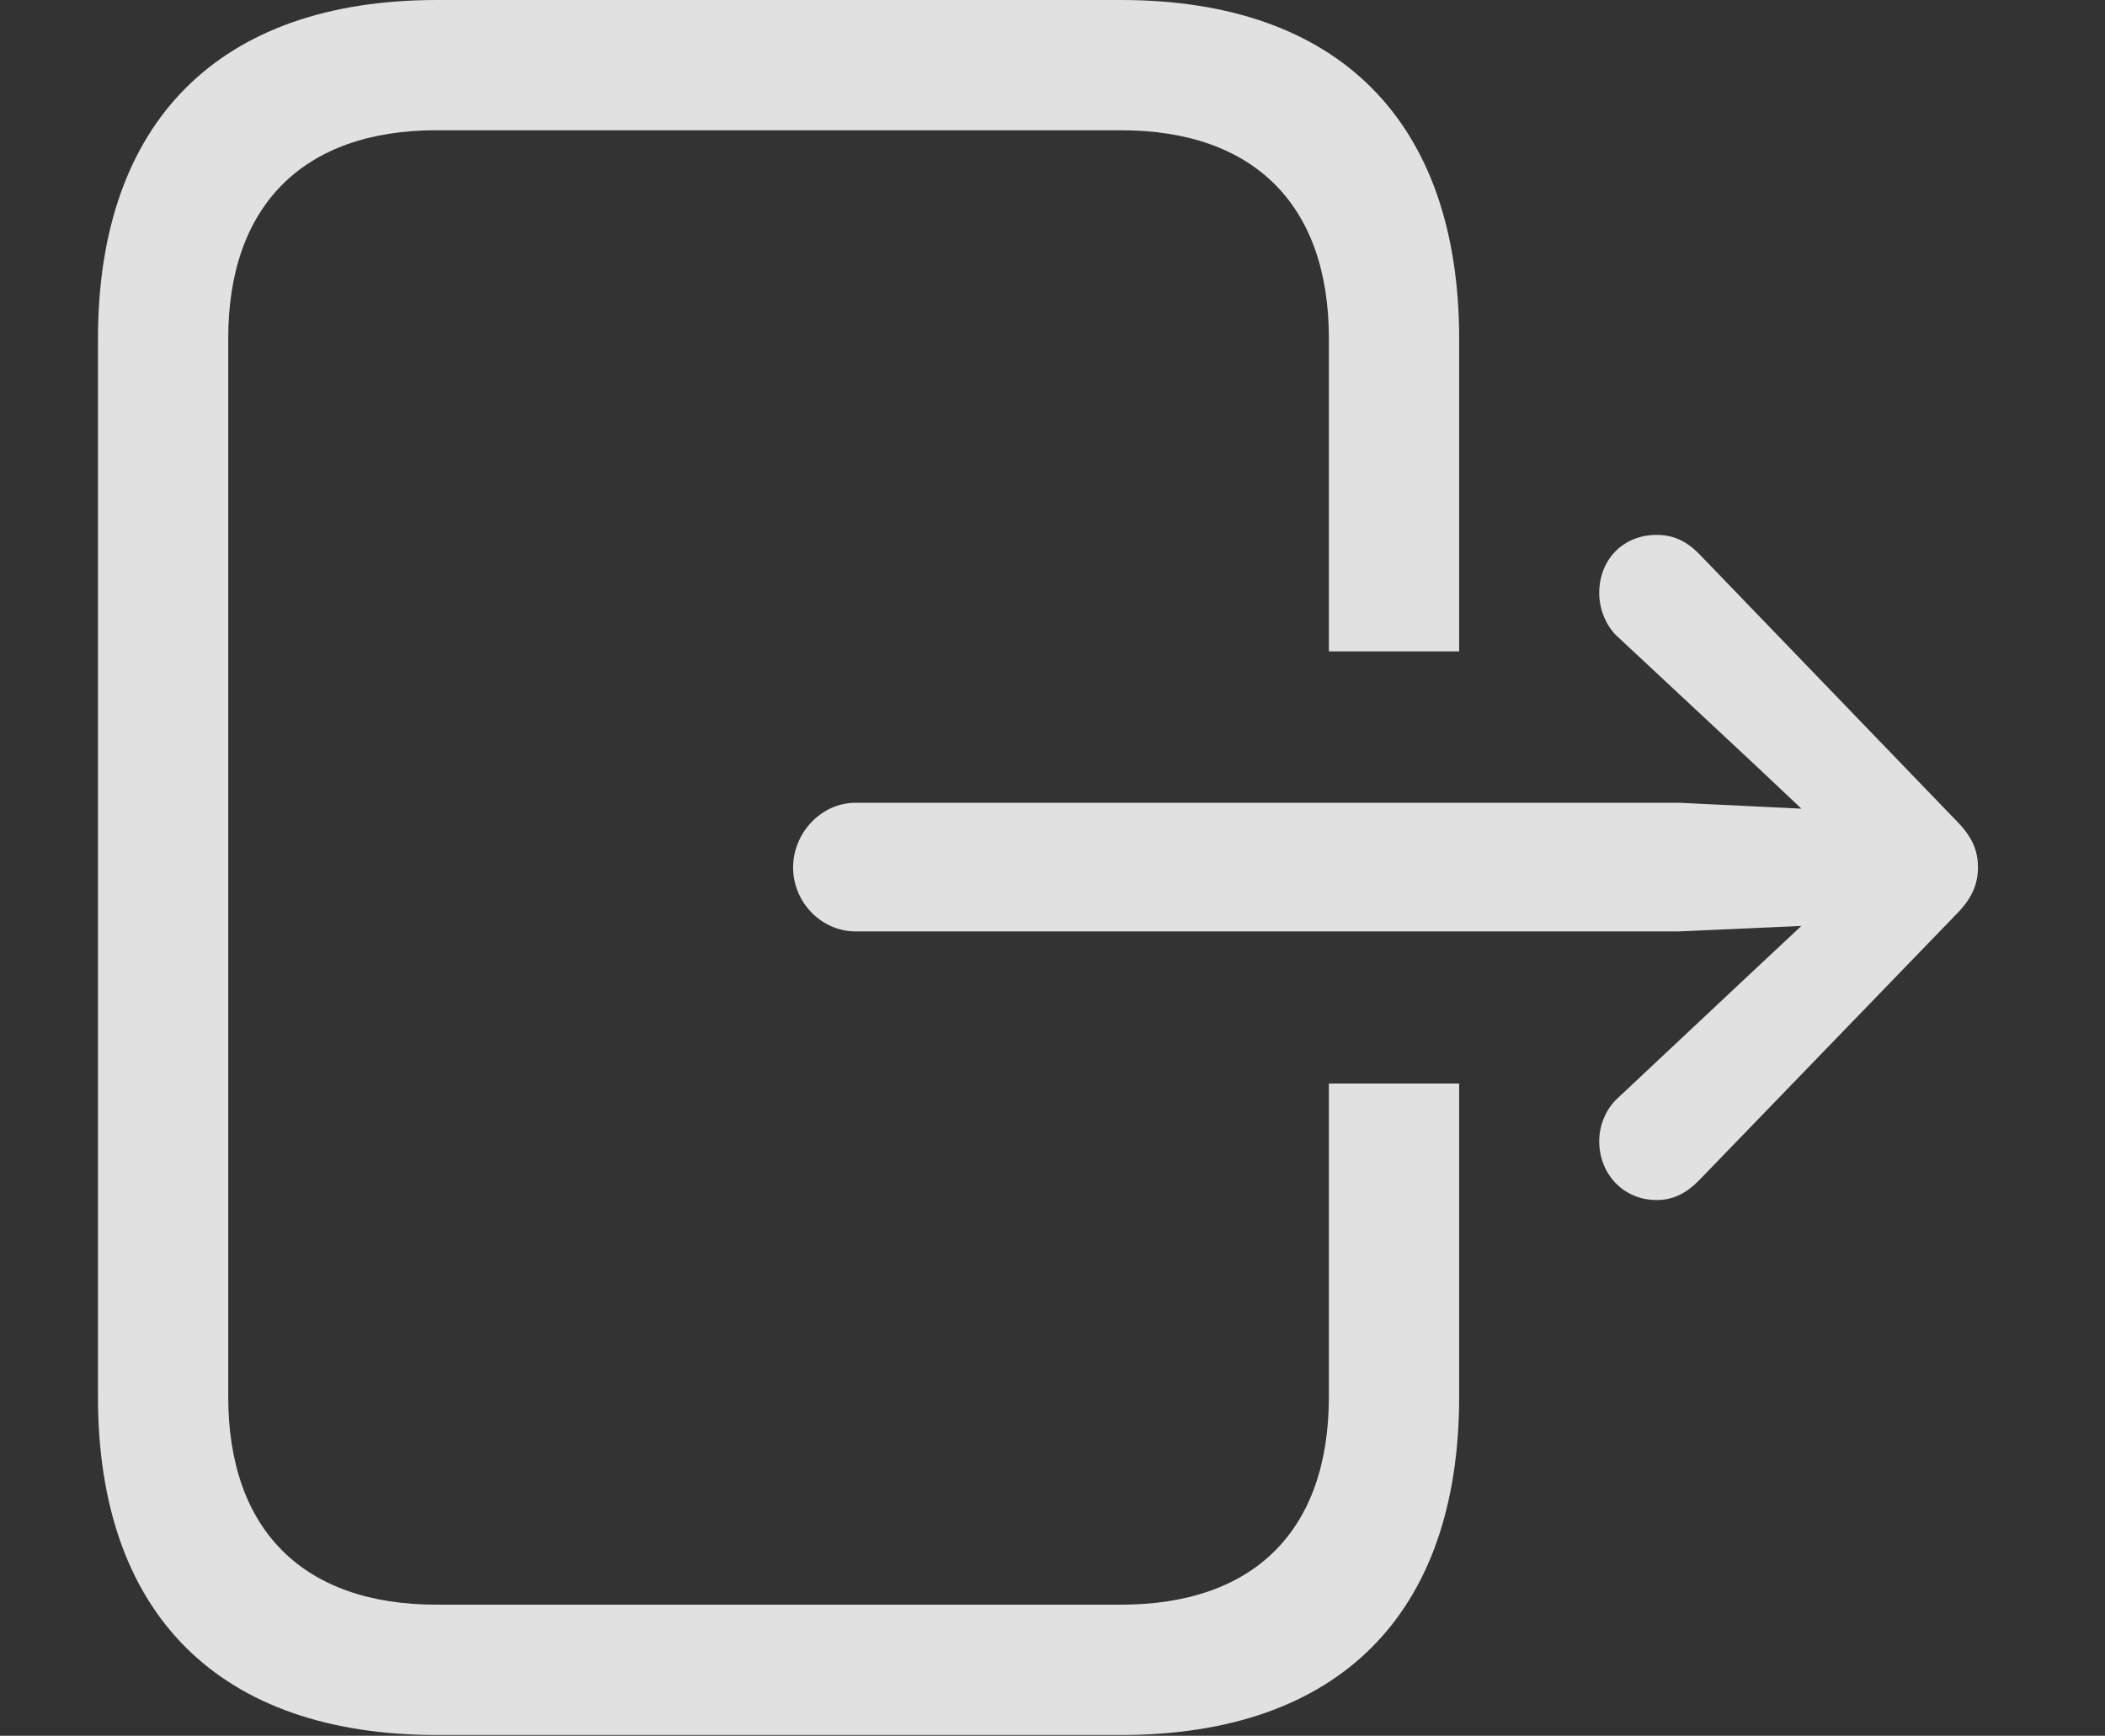 <?xml version="1.0" encoding="UTF-8"?>
<!--Generator: Apple Native CoreSVG 341-->
<!DOCTYPE svg
PUBLIC "-//W3C//DTD SVG 1.1//EN"
       "http://www.w3.org/Graphics/SVG/1.1/DTD/svg11.dtd">
<svg version="1.1" xmlns="http://www.w3.org/2000/svg" xmlns:xlink="http://www.w3.org/1999/xlink" viewBox="0 0 25.4 20.947">
 <rect x="0" y="0" width="25.4" height="20.947" fill="#333333" stroke="none"/>
 <g>
  <rect height="20.947" opacity="0" width="25.4" x="0" y="0"/>
  <path d="M17.607 4.092L17.607 7.861L16.035 7.861L16.035 4.082C16.035 2.48 15.137 1.572 13.525 1.572L5.264 1.572C3.662 1.572 2.754 2.48 2.754 4.082L2.754 16.855C2.754 18.467 3.662 19.365 5.264 19.365L13.525 19.365C15.137 19.365 16.035 18.467 16.035 16.855L16.035 13.076L17.607 13.076L17.607 16.855C17.607 19.482 16.152 20.938 13.525 20.938L5.273 20.938C2.646 20.938 1.182 19.482 1.182 16.855L1.182 4.092C1.182 1.465 2.646 0 5.273 0L13.525 0C16.152 0 17.607 1.465 17.607 4.092Z" fill="white" fill-opacity="0.85"/>
  <path d="M9.57 10.469C9.57 10.889 9.912 11.24 10.322 11.24L20.264 11.24L22.891 11.123C23.252 11.104 23.545 10.83 23.545 10.469C23.545 10.107 23.252 9.834 22.891 9.814L20.264 9.688L10.322 9.688C9.912 9.688 9.57 10.049 9.57 10.469ZM19.297 7.158C19.297 7.344 19.375 7.559 19.531 7.695L21.143 9.199L22.49 10.469L21.143 11.729L19.531 13.242C19.375 13.379 19.297 13.584 19.297 13.77C19.297 14.17 19.59 14.482 19.99 14.482C20.195 14.482 20.352 14.395 20.498 14.248L23.604 11.035C23.799 10.84 23.867 10.664 23.867 10.469C23.867 10.264 23.799 10.098 23.604 9.902L20.498 6.68C20.352 6.533 20.195 6.455 19.99 6.455C19.59 6.455 19.297 6.748 19.297 7.158Z" fill="white" fill-opacity="0.85"/>
 </g>
</svg>
